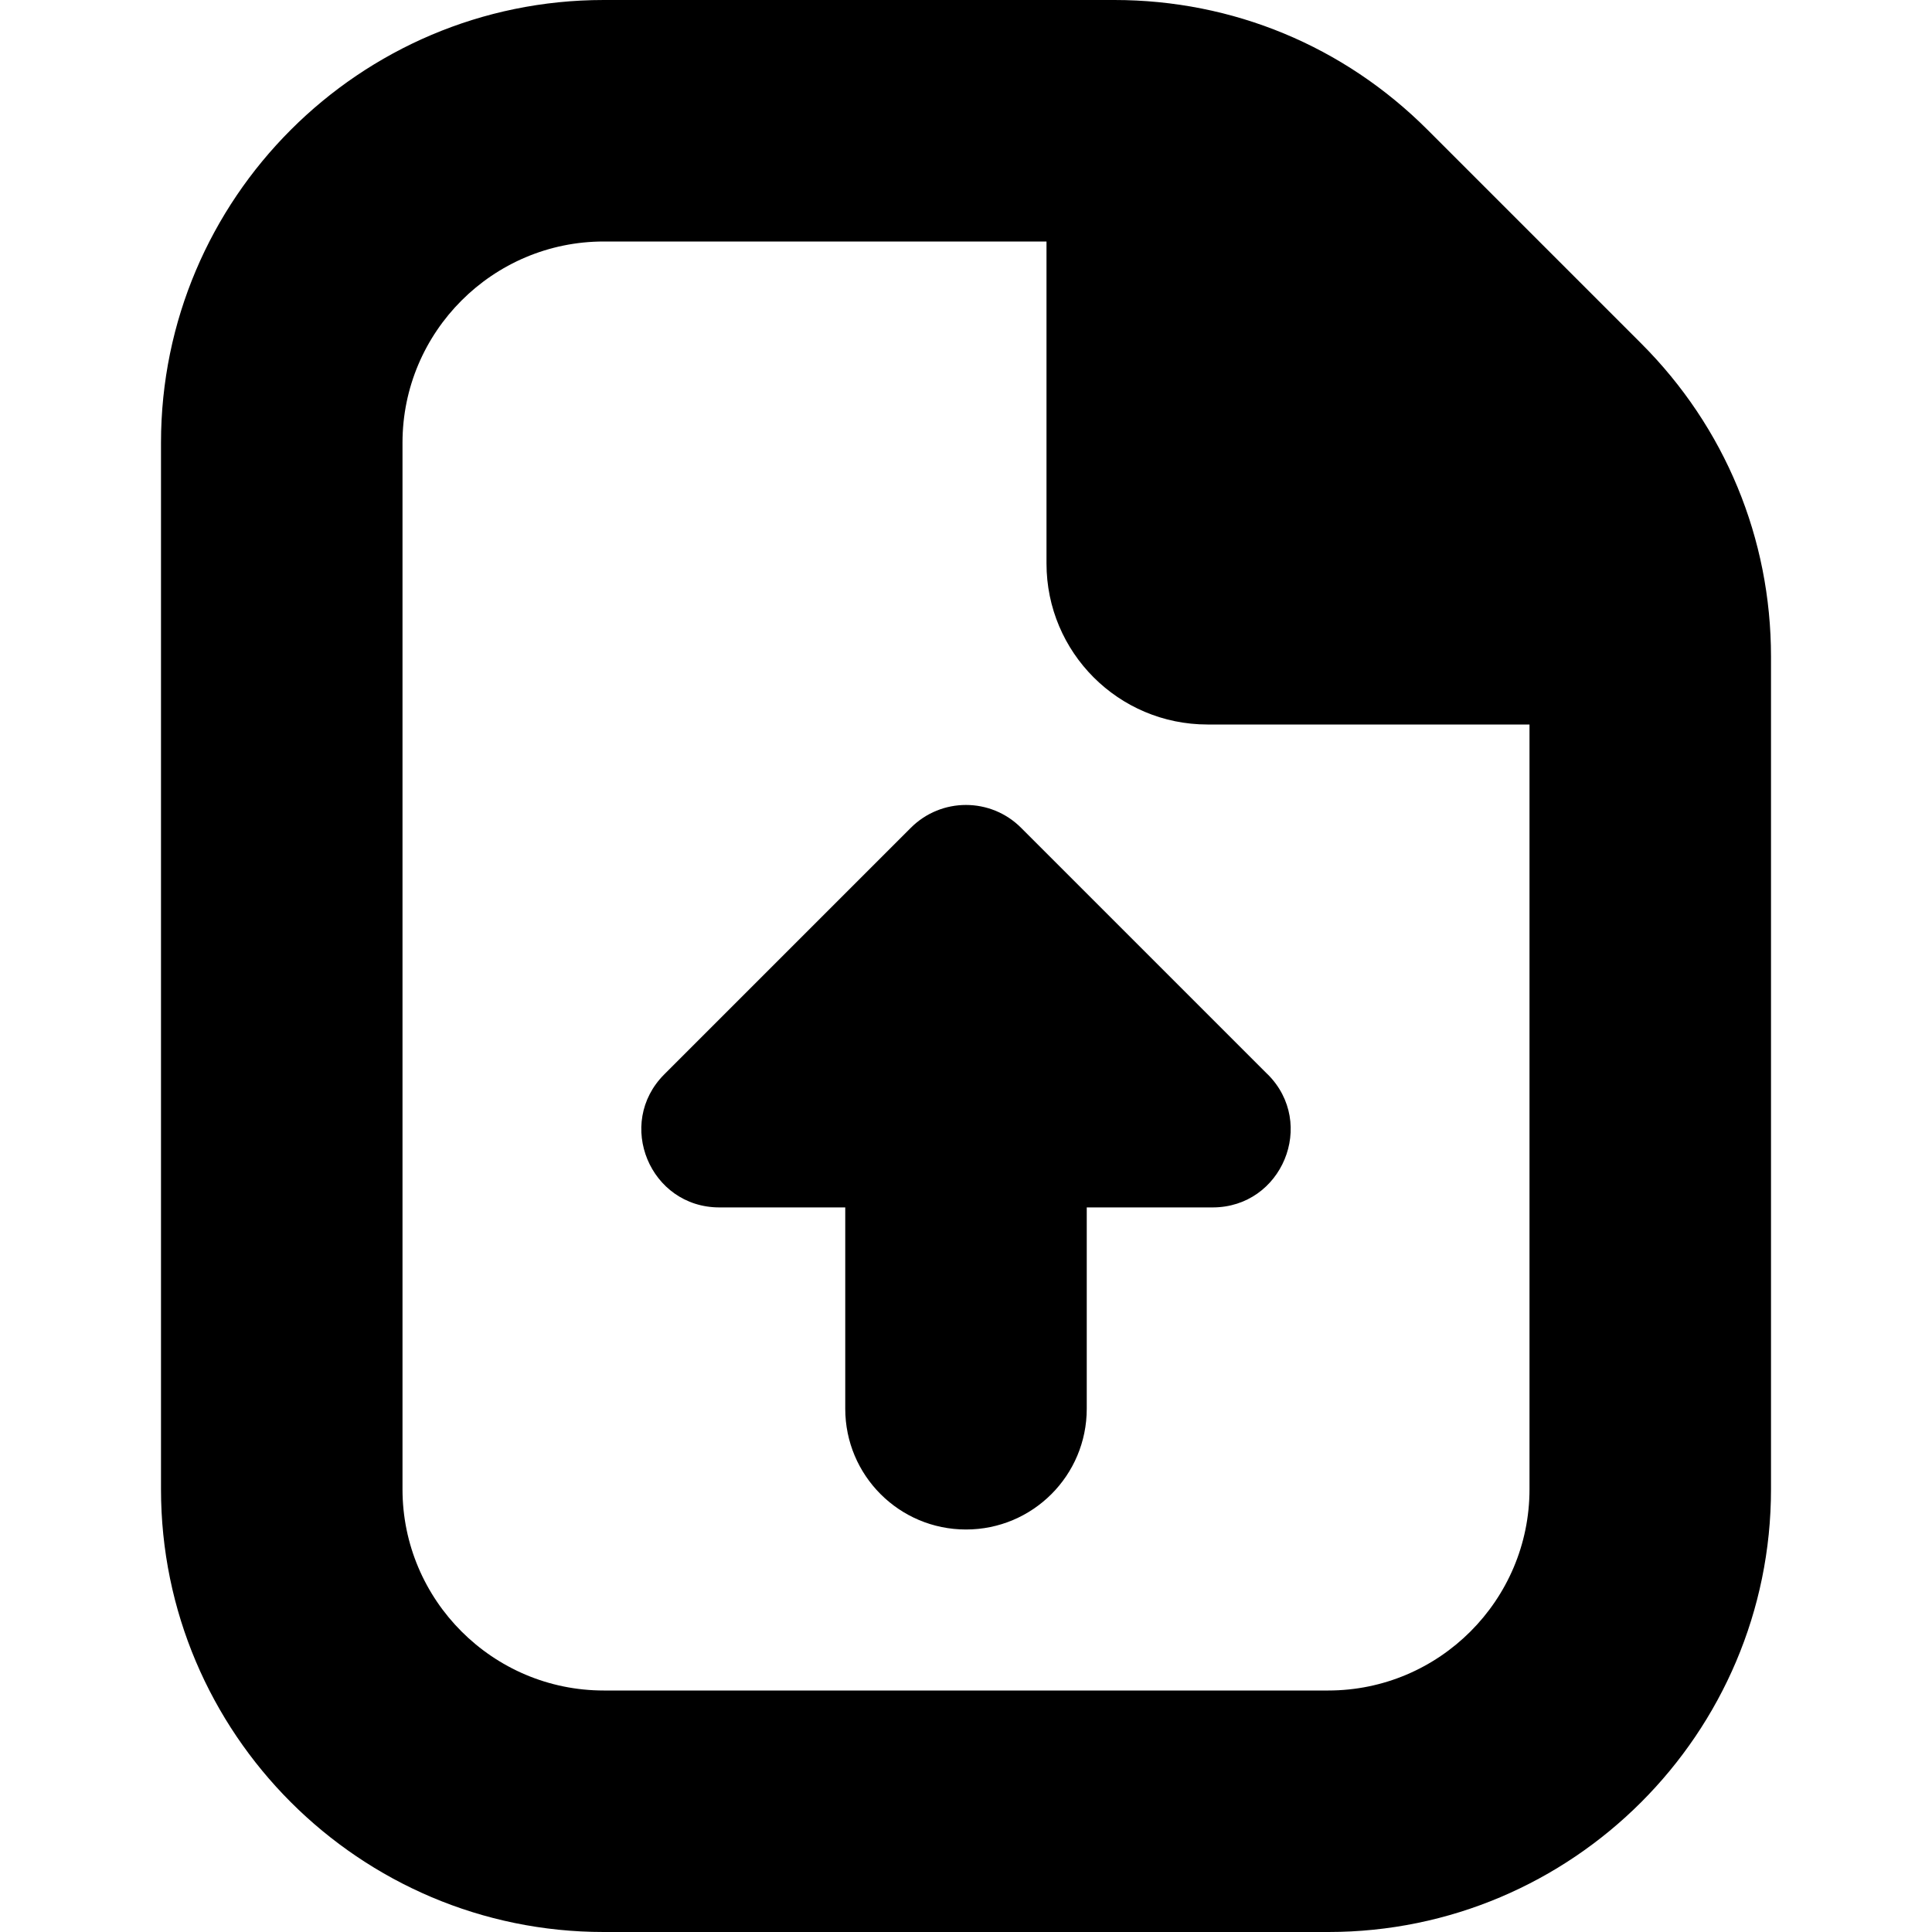 <?xml version="1.0" encoding="UTF-8"?>
<svg xmlns="http://www.w3.org/2000/svg" id="Layer_1" data-name="Layer 1" viewBox="0 0 24 24" width="512" height="512"><path d="m20.389,4.268l-2.657-2.657c-1.039-1.039-2.419-1.611-3.889-1.611h-6.343C4.467,0,2,2.467,2,5.5v13c0,3.033,2.467,5.5,5.5,5.5h9c3.033,0,5.5-2.467,5.5-5.5v-10.343c0-1.469-.572-2.85-1.611-3.889Zm-3.889,16.732H7.5c-1.378,0-2.5-1.122-2.5-2.5V5.5c0-1.378,1.122-2.5,2.5-2.5h5.5v4c0,1.105.895,2,2,2h4v9.5c0,1.378-1.122,2.5-2.5,2.5Zm-.752-7.654c.61.61.178,1.653-.685,1.653h-1.563v2.501c0,.829-.671,1.5-1.5,1.5s-1.5-.671-1.5-1.5v-2.501h-1.563c-.863,0-1.295-1.043-.685-1.653l3.063-3.063c.378-.378.991-.378,1.369,0l3.063,3.063Z"/></svg>
